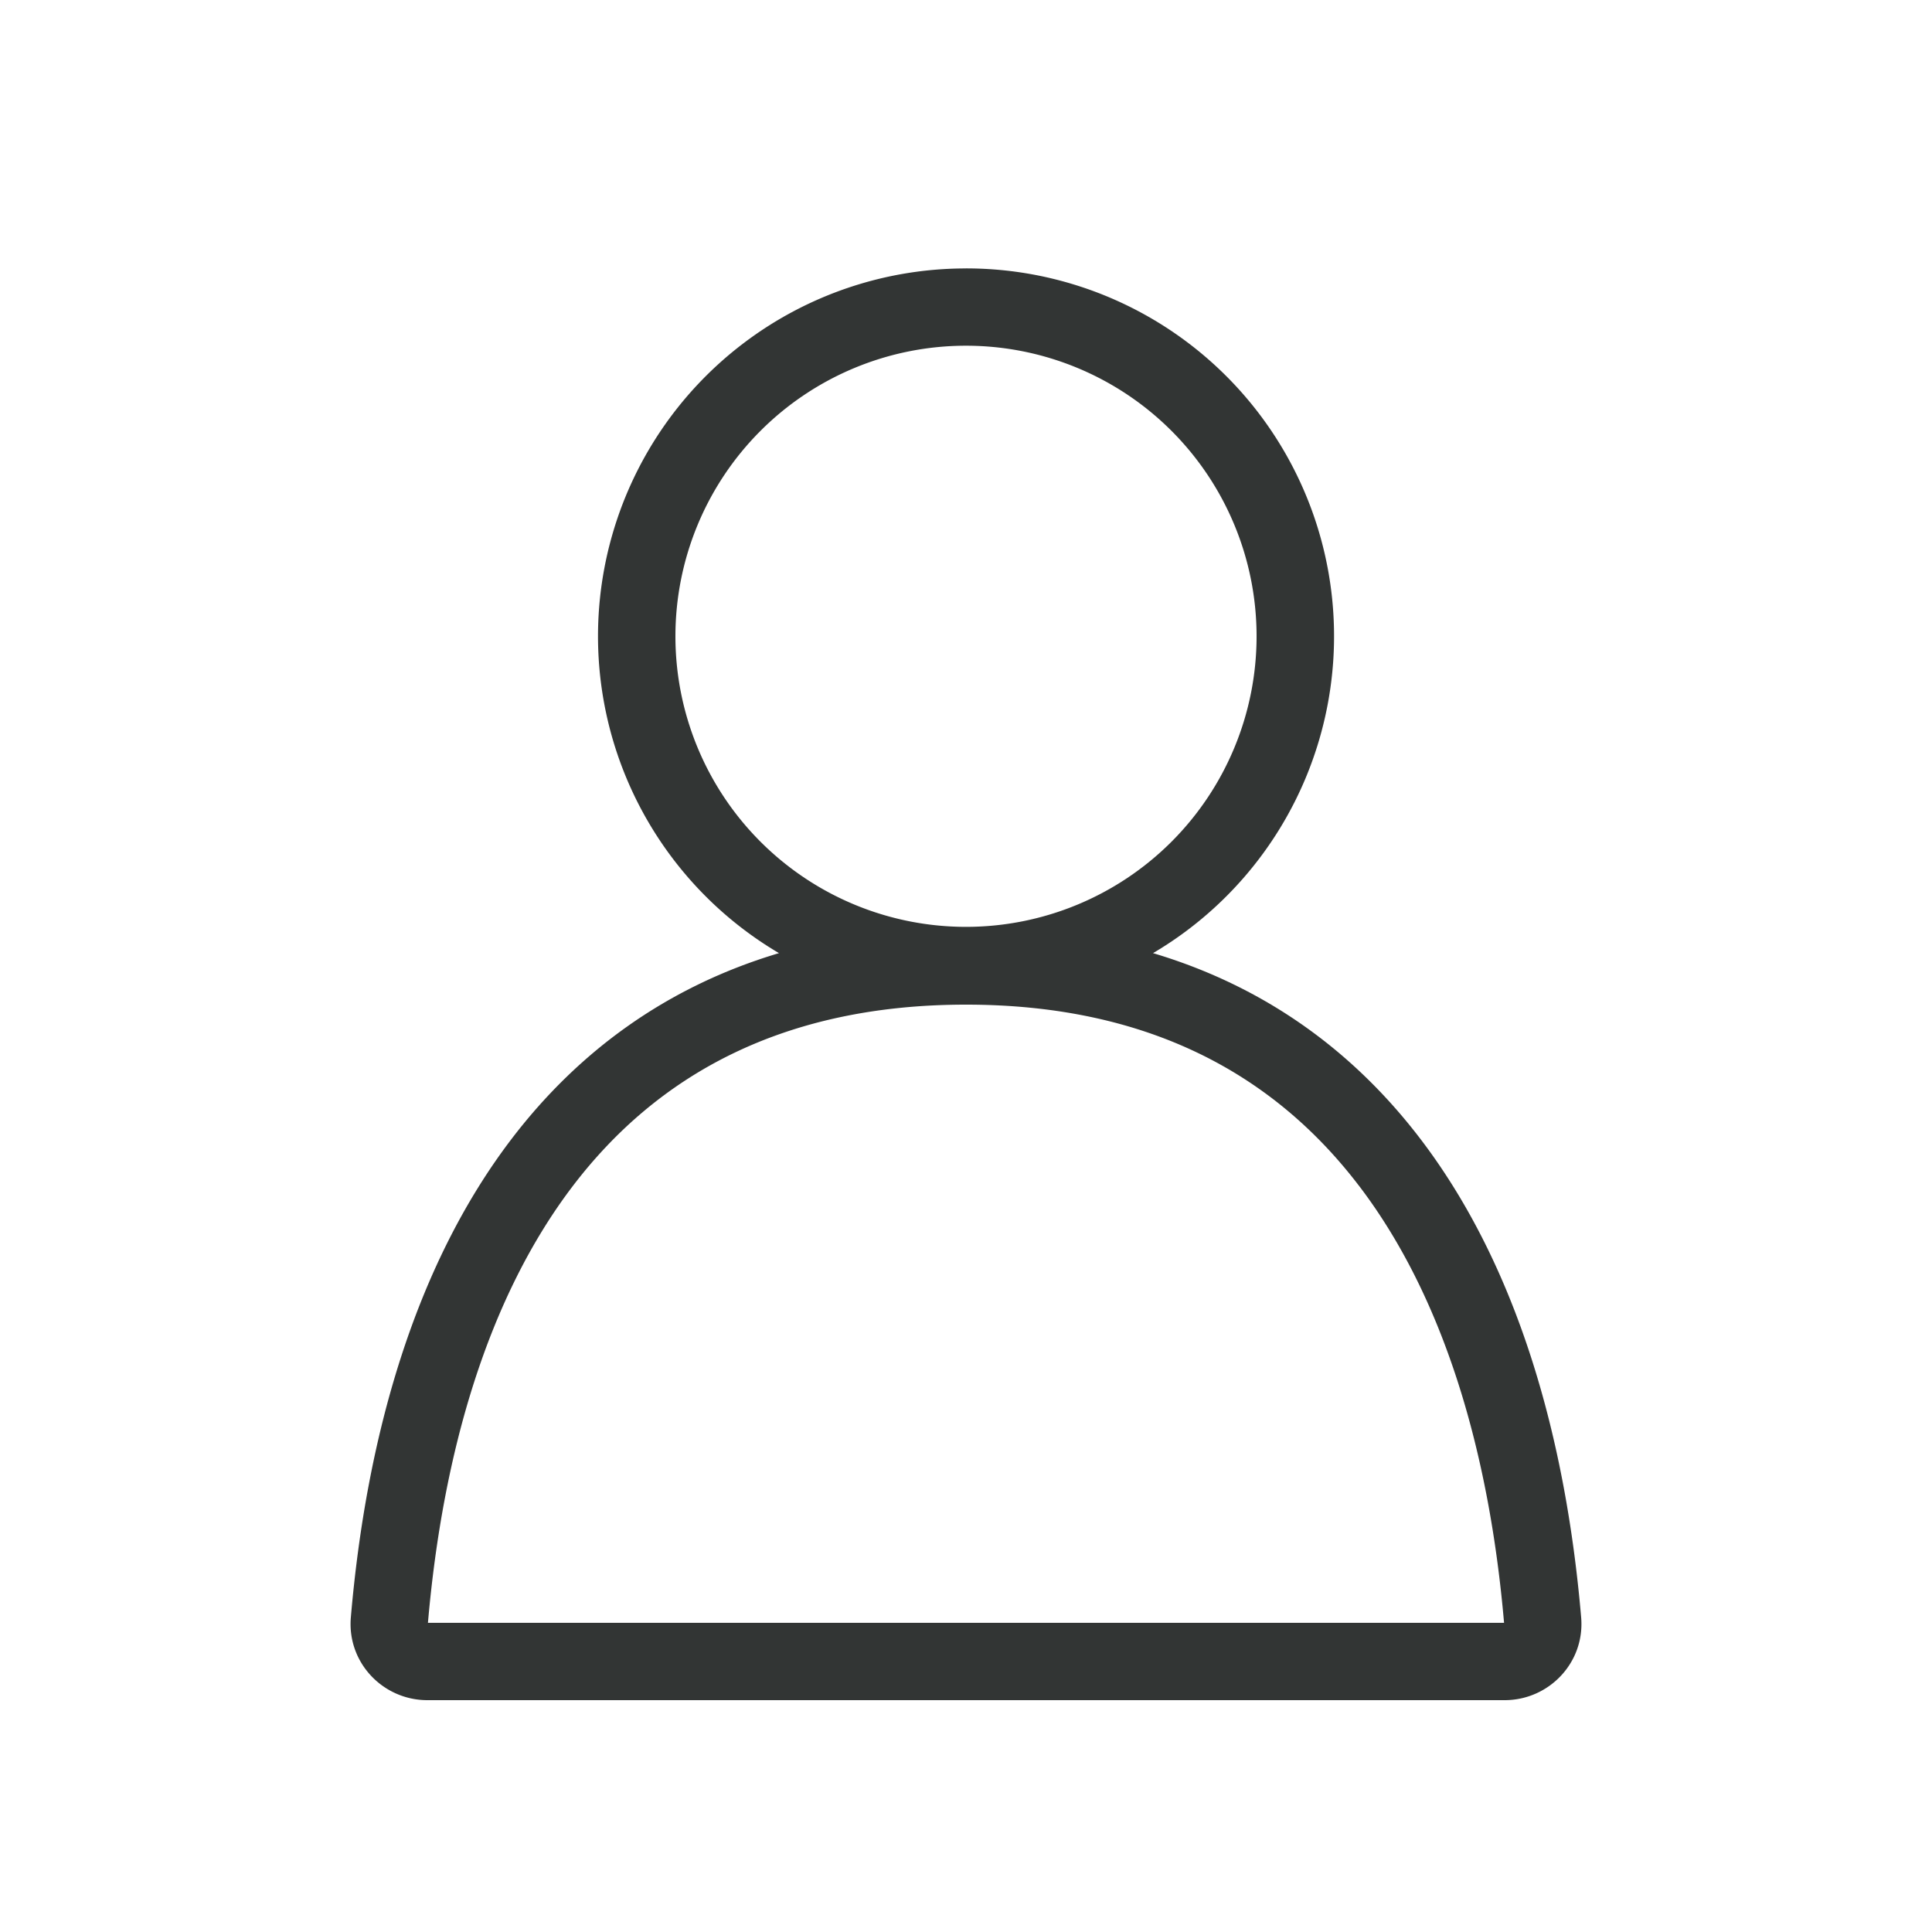<svg width="50" height="50" fill="none" xmlns="http://www.w3.org/2000/svg"><path fill-rule="evenodd" clip-rule="evenodd" d="M17.48 16.467a7.52 7.52 0 1115.04 0 7.52 7.52 0 01-15.04 0zM25 6.947a9.52 9.52 0 00-4.84 17.72c-2.92.871-5.2 2.557-6.914 4.8-2.53 3.313-3.769 7.76-4.166 12.39C8.979 43.032 9.917 44 11.06 44h27.88c1.143 0 2.081-.968 1.98-2.143-.397-4.63-1.635-9.077-4.166-12.39-1.713-2.243-3.993-3.929-6.914-4.8A9.52 9.52 0 0025 6.946zM35.165 30.68c2.206 2.888 3.377 6.902 3.76 11.319h-27.85c.383-4.417 1.554-8.43 3.76-11.319C17.01 27.834 20.249 26 25 26c4.751 0 7.99 1.834 10.165 4.681z" fill="#323534"/></svg>